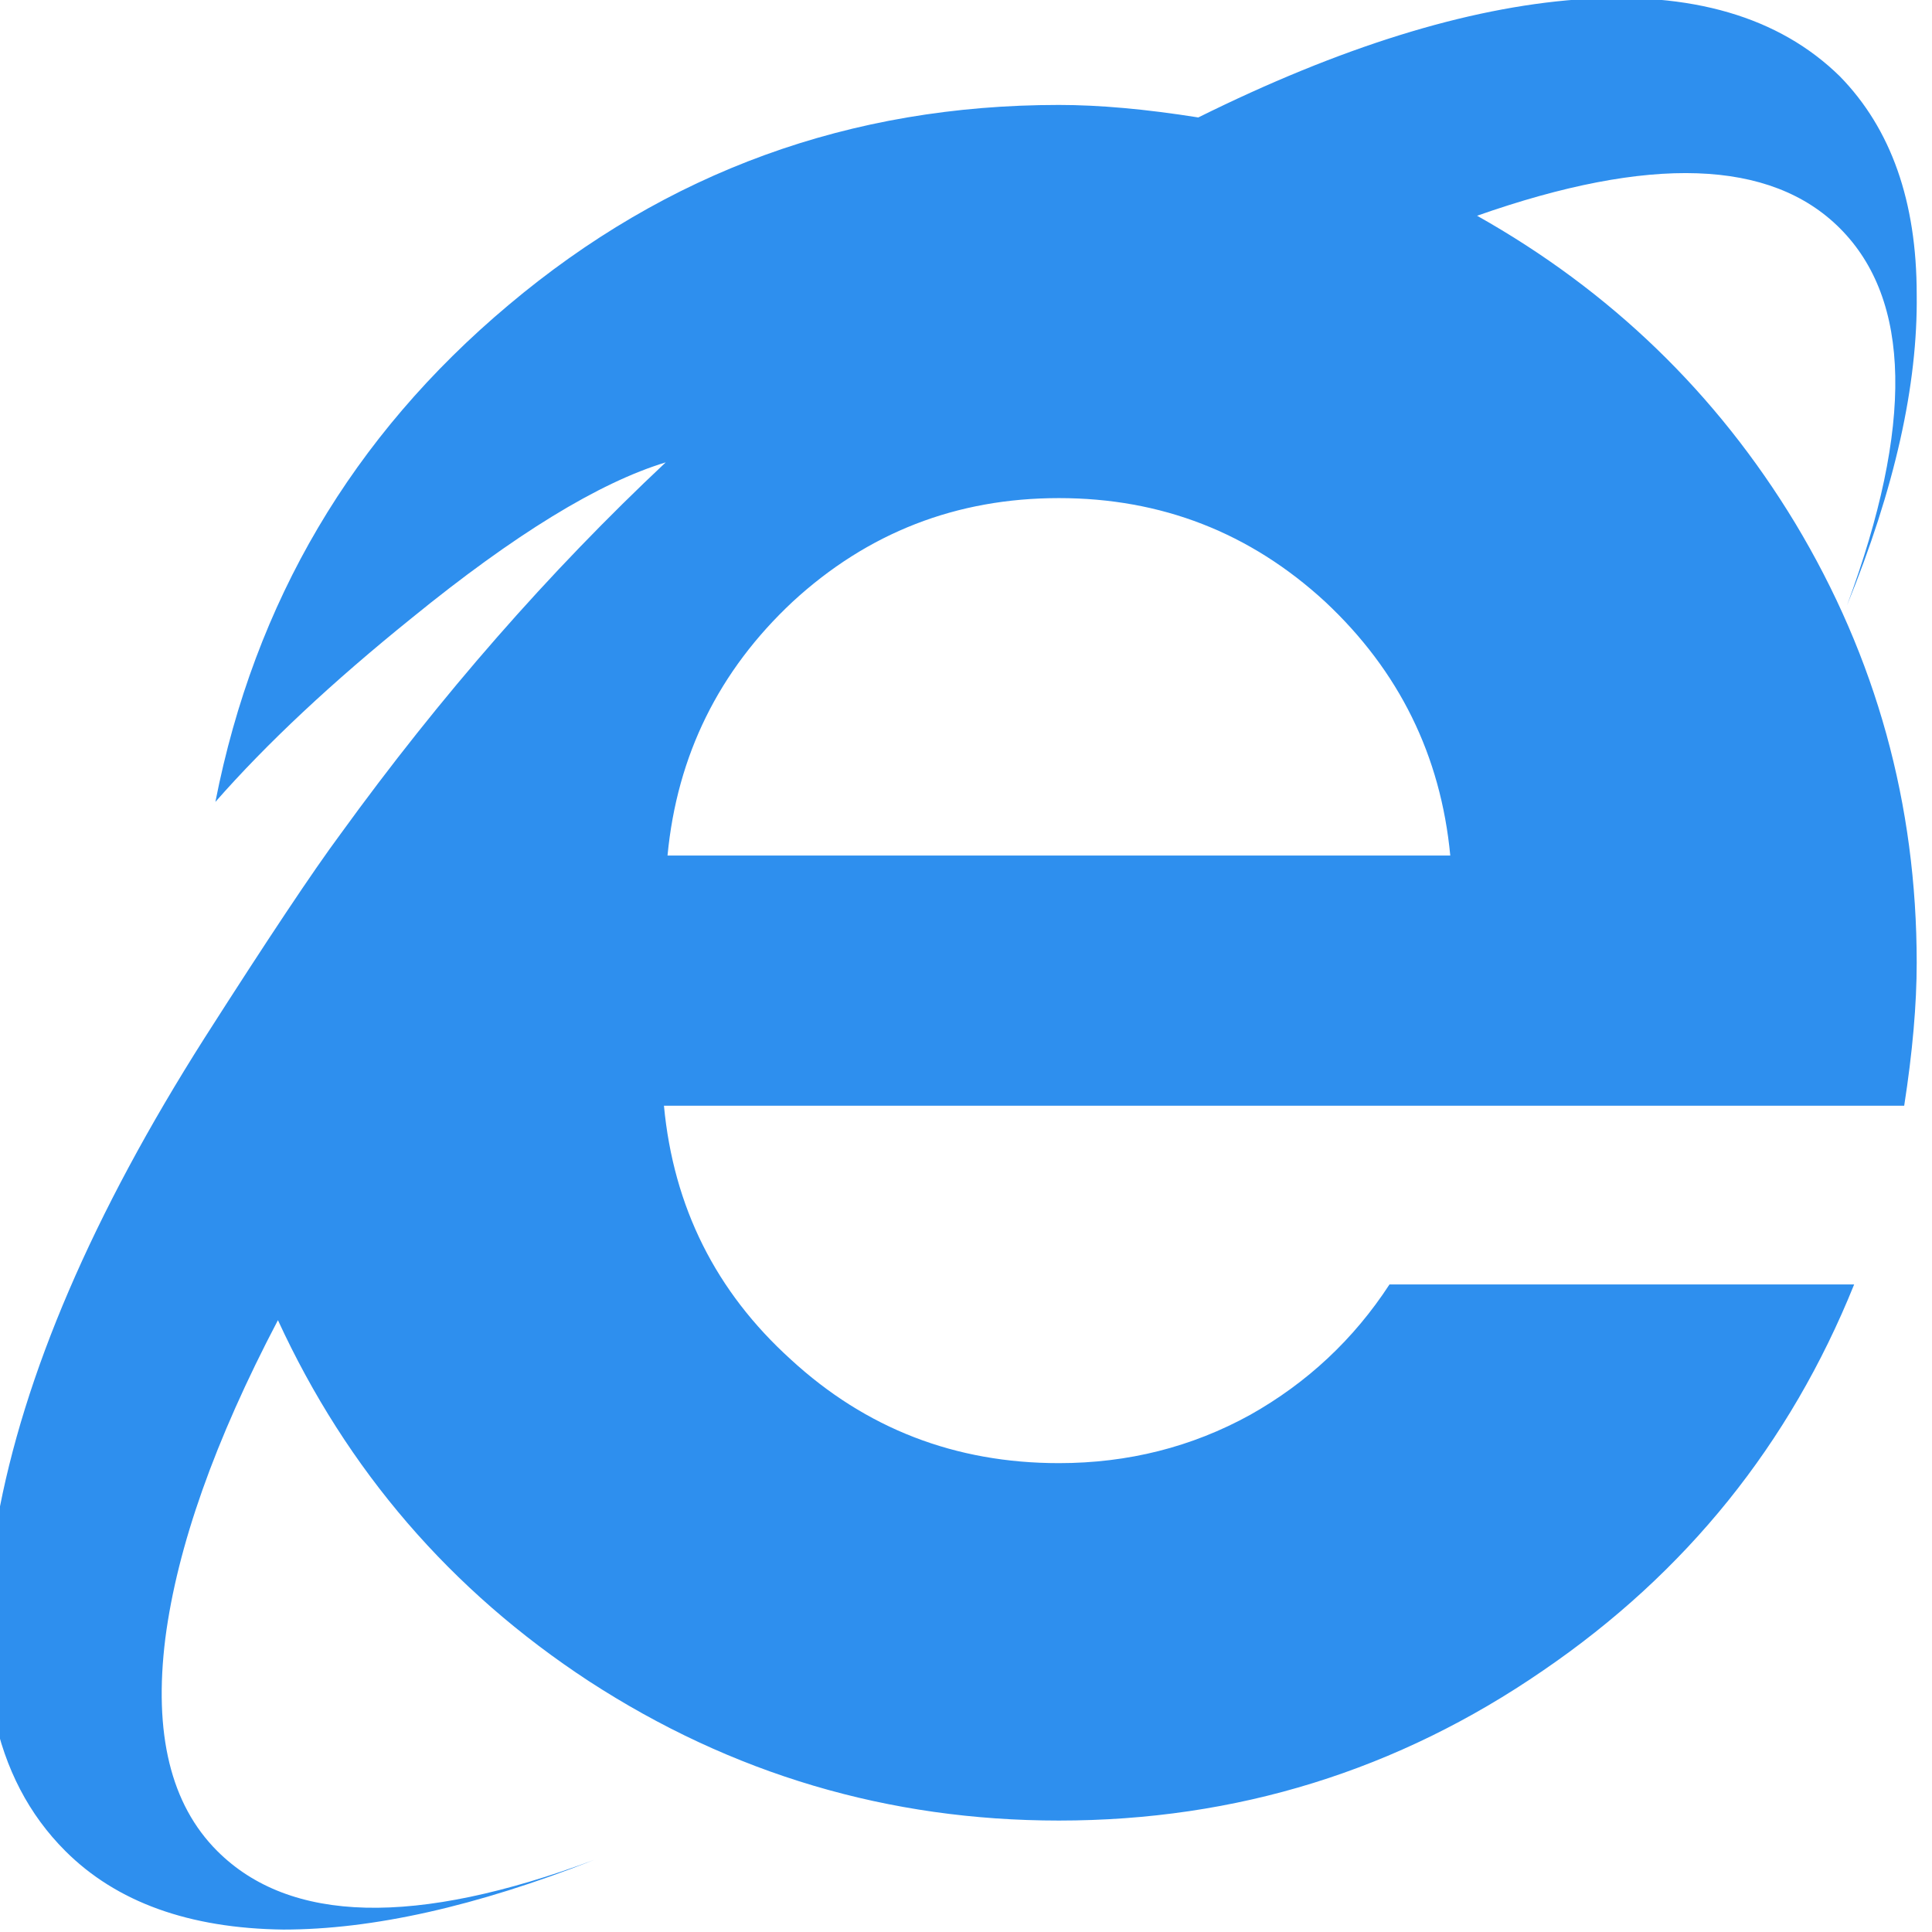 
<svg xmlns="http://www.w3.org/2000/svg" version="1.1" xmlns:xlink="http://www.w3.org/1999/xlink" preserveAspectRatio="none" x="0px" y="0px" width="18px" height="18px" viewBox="0 0 18 18">
<defs>
<g id="Layer1_0_FILL">
<path fill="#F8384D" fill-opacity="0" stroke="none" d="
M 0 0
L 0 18 18 18 18 0 0 0 Z"/>
</g>

<g id="Layer0_0_MEMBER_0_MEMBER_0_FILL">
<path fill="#2E8FEE" stroke="none" d="
M 427.5 222.2
Q 427.5 218.3 425.35 216.1 422.8 213.6 418 213.95 413.35 214.3 407.4 217.25 405.2 216.9 403.5 216.9 394.75 216.9 388.1 222.5 381.55 228 379.9 236.4 382.05 233.95 385.4 231.25 389.7 227.75 392.5 226.9 387.6 231.5 383.4 237.3 382.25 238.85 379.6 243 374.9 250.4 373.8 256.5 372.65 262.7 375.7 265.75 377.85 267.9 381.8 267.95 385.55 267.95 390.5 266 383 268.8 379.95 265.75 378 263.8 378.5 259.8 379 255.95 381.65 250.9 384.55 257.2 390.35 261 396.35 264.9 403.5 264.9 410.95 264.9 417.05 260.7 423.05 256.6 425.75 249.9
L 412.75 249.9
Q 411.25 252.2 408.85 253.55 406.4 254.9 403.5 254.9 399.15 254.9 396 252 392.85 249.15 392.45 244.9
L 427.15 244.9
Q 427.5 242.65 427.5 240.9 427.5 234.25 424.1 228.6 420.8 223.15 415.2 220 422.45 217.45 425.35 220.35 428.35 223.35 425.55 230.9 427.55 226 427.5 222.2
M 410.95 230.8
Q 414.05 233.7 414.45 237.9
L 392.55 237.9
Q 392.95 233.7 396.05 230.8 399.2 227.9 403.5 227.9 407.8 227.9 410.95 230.8 Z"/>
</g>
</defs>

<g transform="matrix( 1, 0, 0, 1, 0,0) ">
<use xlink:href="#Layer1_0_FILL"/>
</g>

<g transform="matrix( 0.333, 0, 0, 0.333, -124.5,-71.25) ">
<use xlink:href="#Layer0_0_MEMBER_0_MEMBER_0_FILL"/>
</g>
</svg>
